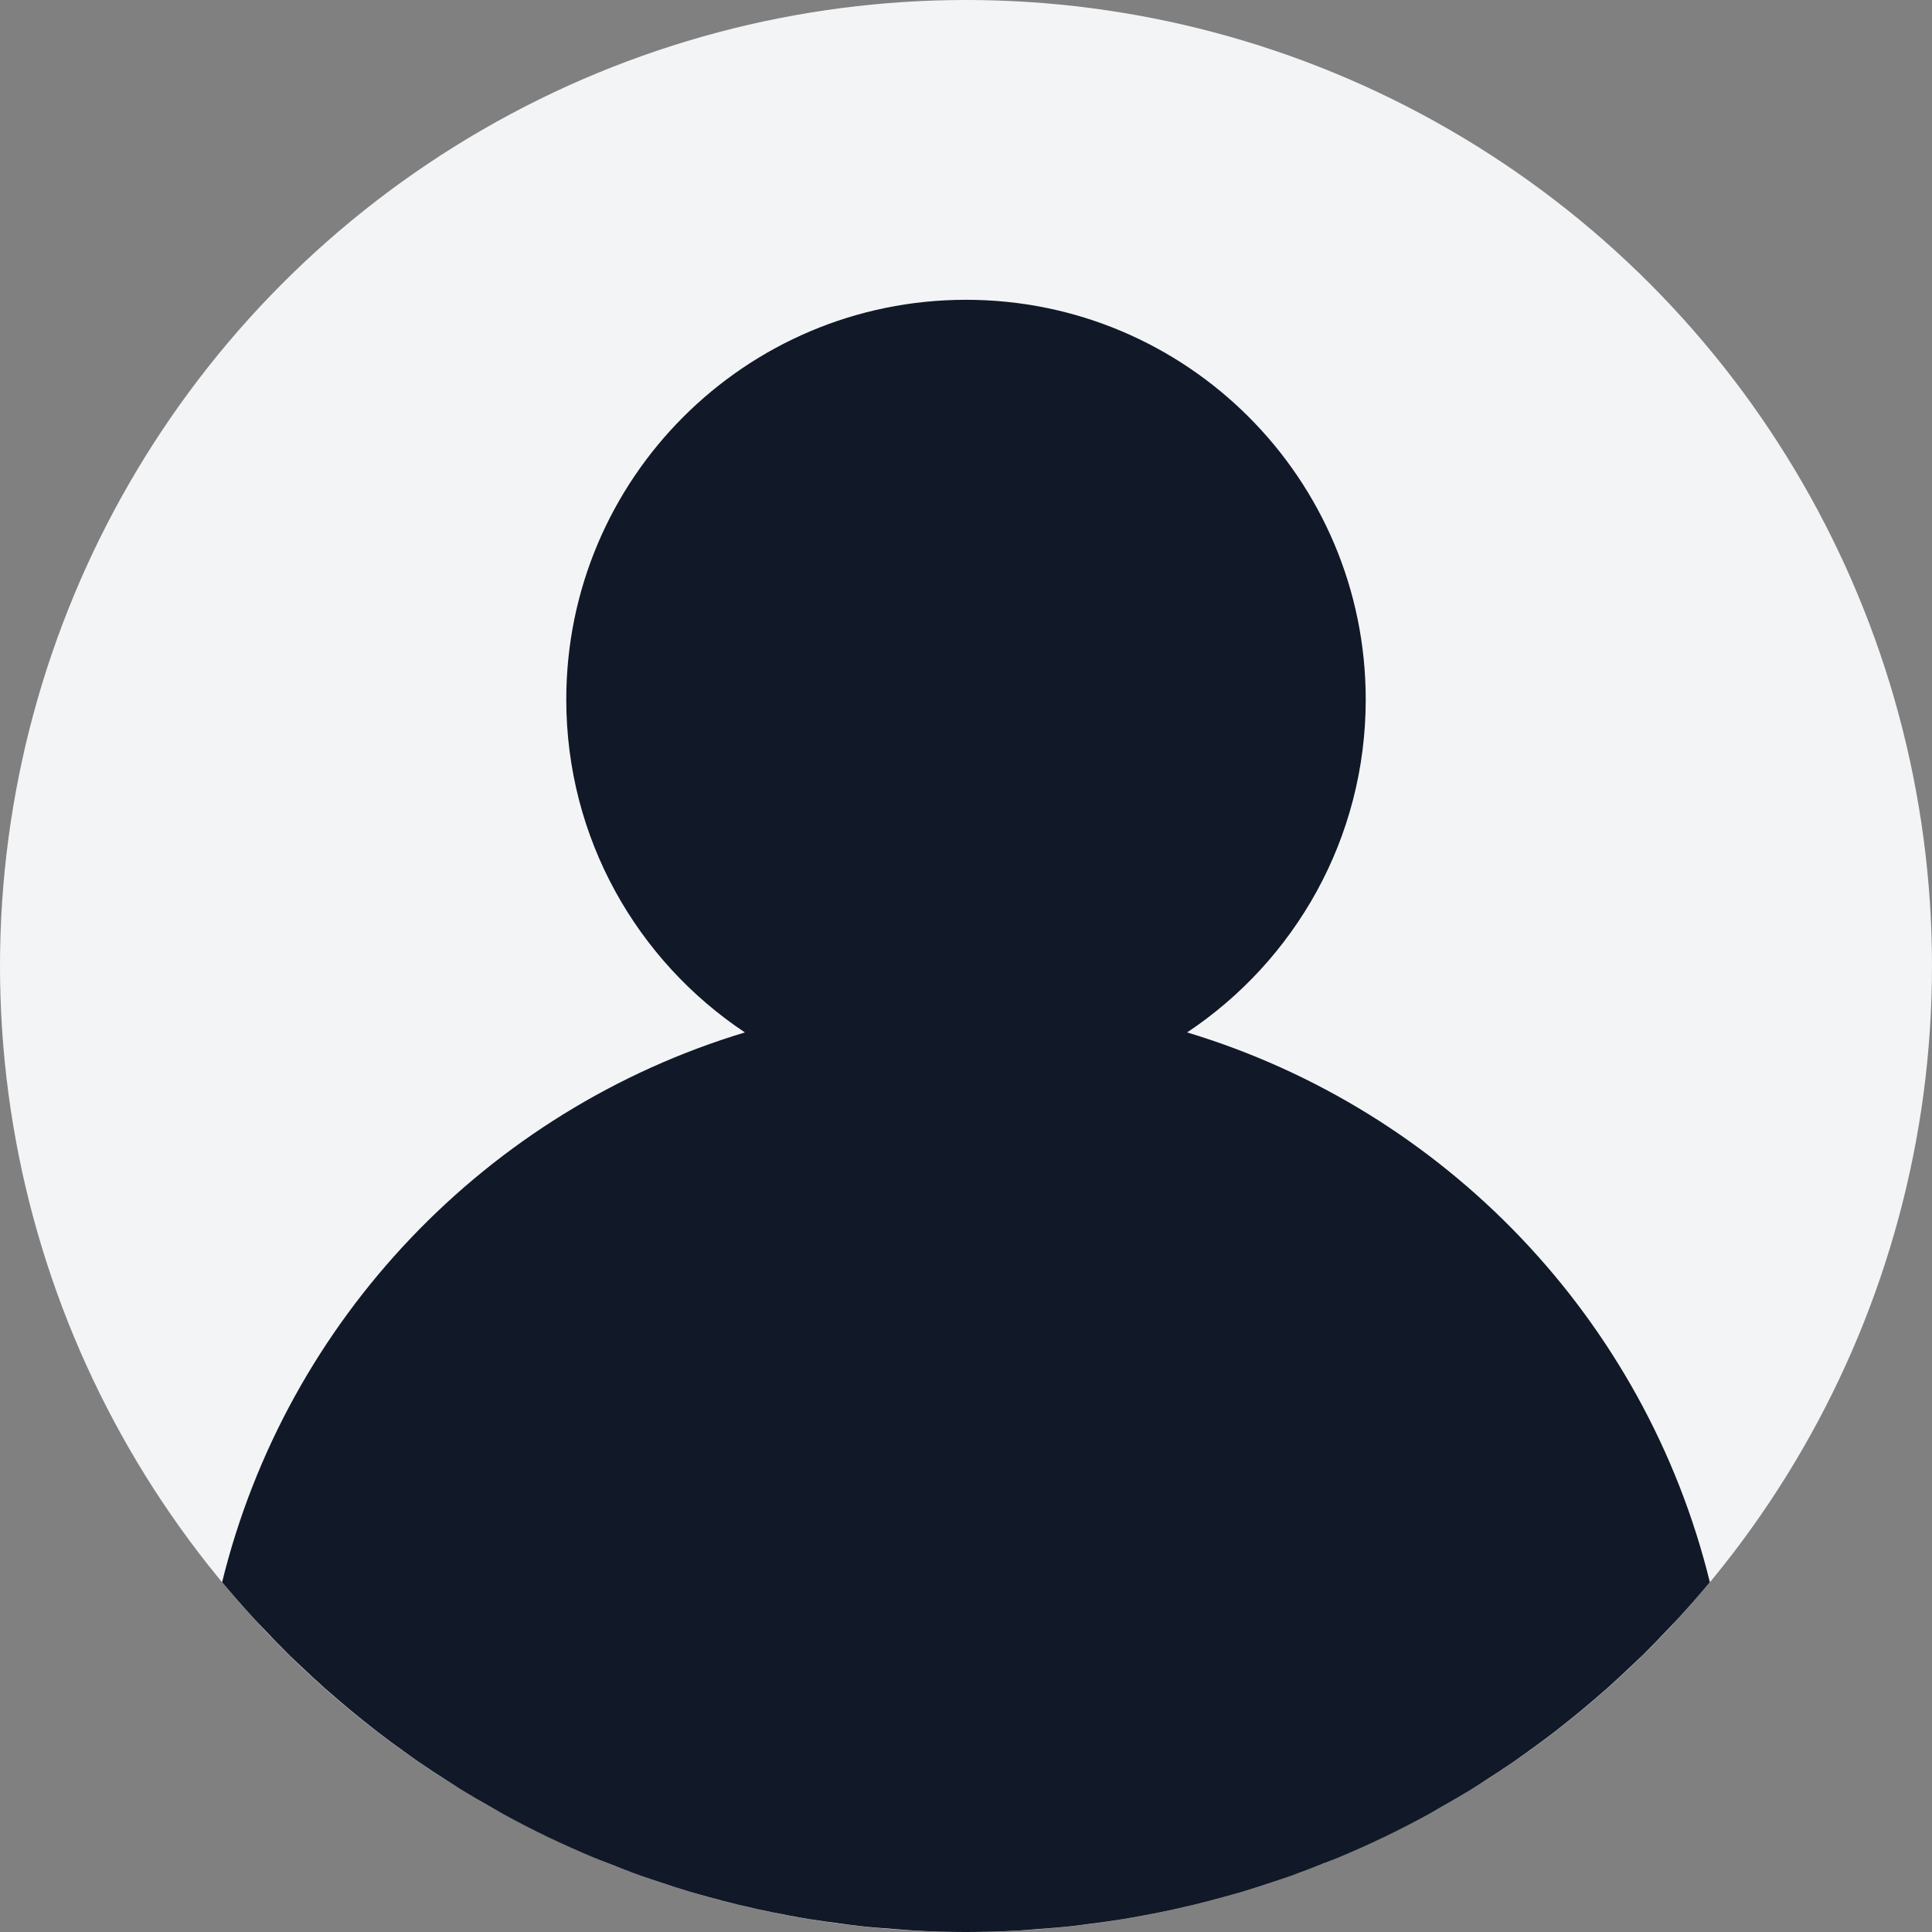 <?xml version="1.0"?>
<svg xmlns="http://www.w3.org/2000/svg" xmlns:xlink="http://www.w3.org/1999/xlink" xmlns:svgjs="http://svgjs.com/svgjs" version="1.1" width="512" height="512" x="0" y="0" viewBox="0 0 464 464" style="enable-background:new 0 0 512 512" xml:space="preserve" class=""><rect x="0" y="0" width="464" height="464" fill="#808080" stroke="none"/><g>
<g xmlns="http://www.w3.org/2000/svg">
	<path style="" d="M305.872,451.92c-2.416,0.816-4.848,1.608-7.296,2.336   C301.032,453.52,303.456,452.728,305.872,451.92z" fill="#f3f4f6" data-original="#f9ede0" class=""/>
	<path style="" d="M317.992,447.472c-2.608,1.04-5.216,2.064-7.872,3.008   C312.776,449.528,315.392,448.512,317.992,447.472z" fill="#f3f4f6" data-original="#f9ede0" class=""/>
</g>
<circle xmlns="http://www.w3.org/2000/svg" style="" cx="232" cy="232" r="232" fill="#f3f4f6" data-original="#efece8" class=""/>
<g xmlns="http://www.w3.org/2000/svg">
	<path style="" d="M293.896,455.584c-2.368,0.656-4.752,1.28-7.16,1.864   C289.144,456.864,291.528,456.24,293.896,455.584z" fill="#f3f4f6" data-original="#f9ede0" class=""/>
	<path style="" d="M215.192,463.328c-2.832-0.2-5.656-0.416-8.448-0.72   C209.544,462.912,212.368,463.128,215.192,463.328z" fill="#f3f4f6" data-original="#f9ede0" class=""/>
	<path style="" d="M177.256,457.44c-2.4-0.584-4.784-1.208-7.16-1.864C172.472,456.24,174.856,456.864,177.256,457.44z   " fill="#f3f4f6" data-original="#f9ede0" class=""/>
	<path style="" d="M201.944,462c-2.536-0.328-5.064-0.672-7.576-1.08C196.872,461.328,199.408,461.664,201.944,462z" fill="#f3f4f6" data-original="#f9ede0" class=""/>
	<path style="" d="M232,464c-4.272,0-8.504-0.136-12.72-0.36C223.496,463.864,227.728,464,232,464z" fill="#f3f4f6" data-original="#f9ede0" class=""/>
	<path style="" d="M189.416,460.032c-2.432-0.448-4.856-0.928-7.256-1.456   C184.56,459.104,186.984,459.584,189.416,460.032z" fill="#f3f4f6" data-original="#f9ede0" class=""/>
	<path style="" d="M142.608,446.128c-3.608-1.512-7.176-3.096-10.688-4.776   C135.44,443.032,139.008,444.624,142.608,446.128z" fill="#f3f4f6" data-original="#f9ede0" class=""/>
	<path style="" d="M153.872,450.48c-2.648-0.952-5.264-1.968-7.872-3.008   C148.608,448.512,151.224,449.528,153.872,450.48z" fill="#f3f4f6" data-original="#f9ede0" class=""/>
	<path style="" d="M244.72,463.64c-4.216,0.224-8.448,0.36-12.72,0.36C236.272,464,240.504,463.864,244.72,463.64z" fill="#f3f4f6" data-original="#f9ede0" class=""/>
	<path style="" d="M257.256,462.608c-2.8,0.304-5.624,0.52-8.448,0.72   C251.632,463.128,254.456,462.912,257.256,462.608z" fill="#f3f4f6" data-original="#f9ede0" class=""/>
	<path style="" d="M281.848,458.576c-2.408,0.528-4.824,1.008-7.256,1.456   C277.016,459.584,279.44,459.104,281.848,458.576z" fill="#f3f4f6" data-original="#f9ede0" class=""/>
	<path style="" d="M269.64,460.912c-2.512,0.408-5.04,0.752-7.576,1.08   C264.592,461.664,267.128,461.328,269.64,460.912z" fill="#f3f4f6" data-original="#f9ede0" class=""/>
	<path style="" d="M332.032,441.368c-3.496,1.672-7.048,3.256-10.64,4.76   C324.984,444.624,328.536,443.048,332.032,441.368z" fill="#f3f4f6" data-original="#f9ede0" class=""/>
	<path style="" d="M165.424,454.256c-2.456-0.736-4.88-1.528-7.296-2.336   C160.544,452.728,162.968,453.52,165.424,454.256z" fill="#f3f4f6" data-original="#f9ede0" class=""/>
	<path style="" d="M321.392,446.128c-1.12,0.472-2.264,0.888-3.392,1.336   C319.12,447.016,320.264,446.6,321.392,446.128z" fill="#f3f4f6" data-original="#f9ede0" class=""/>
	<path style="" d="M332.352,441.224c-0.104,0.048-0.216,0.096-0.32,0.144   C332.136,441.32,332.248,441.28,332.352,441.224z" fill="#f3f4f6" data-original="#f9ede0" class=""/>
	<path style="" d="M182.152,458.576c-1.64-0.36-3.272-0.736-4.896-1.128   C178.88,457.84,180.512,458.216,182.152,458.576z" fill="#f3f4f6" data-original="#f9ede0" class=""/>
	<path style="" d="M194.36,460.912c-1.656-0.272-3.304-0.576-4.952-0.88   C191.064,460.336,192.704,460.648,194.36,460.912z" fill="#f3f4f6" data-original="#f9ede0" class=""/>
	<path style="" d="M219.28,463.64c-1.368-0.072-2.728-0.216-4.088-0.312C216.56,463.424,217.912,463.568,219.28,463.64   z" fill="#f3f4f6" data-original="#f9ede0" class=""/>
	<path style="" d="M206.744,462.608c-1.608-0.176-3.2-0.4-4.8-0.608C203.544,462.208,205.136,462.432,206.744,462.608z   " fill="#f3f4f6" data-original="#f9ede0" class=""/>
	<path style="" d="M131.928,441.352c-0.088-0.04-0.184-0.08-0.272-0.12   C131.744,441.272,131.84,441.312,131.928,441.352z" fill="#f3f4f6" data-original="#f9ede0" class=""/>
	<path style="" d="M248.808,463.328c-1.368,0.096-2.72,0.24-4.088,0.312   C246.088,463.568,247.44,463.424,248.808,463.328z" fill="#f3f4f6" data-original="#f9ede0" class=""/>
	<path style="" d="M298.576,454.256c-1.552,0.464-3.112,0.896-4.68,1.328   C295.464,455.152,297.024,454.72,298.576,454.256z" fill="#f3f4f6" data-original="#f9ede0" class=""/>
	<path style="" d="M310.128,450.48c-1.408,0.504-2.832,0.96-4.248,1.44C307.296,451.44,308.72,450.984,310.128,450.48z   " fill="#f3f4f6" data-original="#f9ede0" class=""/>
	<path style="" d="M146.008,447.472c-1.128-0.448-2.272-0.872-3.392-1.336   C143.736,446.6,144.88,447.016,146.008,447.472z" fill="#f3f4f6" data-original="#f9ede0" class=""/>
	<path style="" d="M158.128,451.92c-1.416-0.48-2.848-0.936-4.248-1.44C155.28,450.984,156.704,451.44,158.128,451.92z   " fill="#f3f4f6" data-original="#f9ede0" class=""/>
	<path style="" d="M262.056,462c-1.6,0.208-3.192,0.44-4.8,0.608C258.864,462.432,260.456,462.208,262.056,462z" fill="#f3f4f6" data-original="#f9ede0" class=""/>
	<path style="" d="M286.744,457.44c-1.624,0.392-3.256,0.768-4.896,1.128   C283.488,458.216,285.12,457.84,286.744,457.44z" fill="#f3f4f6" data-original="#f9ede0" class=""/>
	<path style="" d="M274.584,460.032c-1.648,0.304-3.288,0.616-4.952,0.88   C271.296,460.648,272.936,460.336,274.584,460.032z" fill="#f3f4f6" data-original="#f9ede0" class=""/>
	<path style="" d="M170.104,455.584c-1.56-0.432-3.128-0.864-4.68-1.328   C166.976,454.72,168.536,455.152,170.104,455.584z" fill="#f3f4f6" data-original="#f9ede0" class=""/>
</g>
<path xmlns="http://www.w3.org/2000/svg" style="" d="M285.104,247.952C310.952,230.744,328,201.376,328,168c0-53.016-42.984-96-96-96s-96,42.984-96,96  c0,33.376,17.048,62.744,42.896,79.952c0,0,0.008,0.008,0.016,0.008c-0.008,0-0.008-0.008-0.008-0.008  c-61.872,18.648-110.048,68.864-125.56,132.04L53.352,380c2.528,3.048,5.152,6.024,7.832,8.944c0.648,0.712,1.328,1.392,1.992,2.088  c2.064,2.192,4.152,4.352,6.296,6.464c0.888,0.872,1.792,1.712,2.696,2.568c1.984,1.888,3.992,3.752,6.04,5.568  c1.016,0.896,2.048,1.784,3.072,2.664c2.008,1.72,4.04,3.408,6.112,5.056c1.088,0.872,2.184,1.728,3.28,2.584  c2.096,1.616,4.224,3.184,6.376,4.72c1.112,0.792,2.208,1.6,3.336,2.376c2.272,1.568,4.584,3.072,6.912,4.56  c1.048,0.664,2.072,1.352,3.128,2.008c2.688,1.656,5.424,3.24,8.184,4.792c0.728,0.408,1.44,0.848,2.176,1.248  c3.568,1.952,7.192,3.824,10.872,5.592c0.088,0.04,0.184,0.08,0.272,0.12c3.512,1.68,7.08,3.272,10.688,4.776  c1.12,0.472,2.264,0.888,3.392,1.336c2.608,1.04,5.216,2.064,7.872,3.008c1.408,0.504,2.832,0.96,4.248,1.44  c2.416,0.816,4.848,1.608,7.296,2.336c1.552,0.464,3.112,0.896,4.68,1.328c2.368,0.656,4.752,1.28,7.16,1.864  c1.624,0.392,3.256,0.768,4.896,1.128c2.408,0.528,4.824,1.008,7.256,1.456c1.648,0.304,3.288,0.616,4.952,0.88  c2.512,0.408,5.04,0.752,7.576,1.08c1.6,0.208,3.192,0.44,4.8,0.608c2.8,0.304,5.624,0.52,8.448,0.72  c1.368,0.096,2.72,0.24,4.088,0.312c4.216,0.24,8.448,0.376,12.72,0.376s8.504-0.136,12.72-0.36  c1.368-0.072,2.728-0.216,4.088-0.312c2.832-0.2,5.656-0.416,8.448-0.72c1.608-0.176,3.2-0.4,4.8-0.608  c2.536-0.328,5.064-0.672,7.576-1.08c1.656-0.272,3.304-0.576,4.952-0.88c2.432-0.448,4.856-0.928,7.256-1.456  c1.64-0.36,3.272-0.736,4.896-1.128c2.4-0.584,4.784-1.208,7.16-1.864c1.56-0.432,3.128-0.864,4.68-1.328  c2.456-0.736,4.88-1.528,7.296-2.336c1.416-0.48,2.848-0.936,4.248-1.44c2.648-0.952,5.264-1.968,7.872-3.008  c1.128-0.448,2.272-0.872,3.392-1.336c3.592-1.504,7.144-3.08,10.64-4.76c0.104-0.048,0.216-0.096,0.32-0.144  c3.68-1.768,7.304-3.64,10.872-5.592c0.736-0.4,1.448-0.84,2.176-1.248c2.76-1.552,5.496-3.136,8.184-4.792  c1.056-0.648,2.088-1.336,3.128-2.008c2.328-1.488,4.64-3,6.912-4.56c1.12-0.776,2.224-1.576,3.336-2.376  c2.152-1.544,4.28-3.112,6.376-4.72c1.104-0.848,2.192-1.712,3.28-2.584c2.064-1.648,4.104-3.336,6.112-5.056  c1.032-0.88,2.064-1.768,3.072-2.664c2.048-1.816,4.056-3.68,6.04-5.568c0.896-0.856,1.808-1.704,2.696-2.568  c2.144-2.112,4.24-4.272,6.296-6.464c0.656-0.704,1.336-1.384,1.992-2.088c2.68-2.92,5.304-5.896,7.832-8.944l0.008-0.008  C395.152,316.816,346.976,266.6,285.104,247.952z" fill="#111827" data-original="#c6c3bd" class=""/>
<g xmlns="http://www.w3.org/2000/svg">
</g>
<g xmlns="http://www.w3.org/2000/svg">
</g>
<g xmlns="http://www.w3.org/2000/svg">
</g>
<g xmlns="http://www.w3.org/2000/svg">
</g>
<g xmlns="http://www.w3.org/2000/svg">
</g>
<g xmlns="http://www.w3.org/2000/svg">
</g>
<g xmlns="http://www.w3.org/2000/svg">
</g>
<g xmlns="http://www.w3.org/2000/svg">
</g>
<g xmlns="http://www.w3.org/2000/svg">
</g>
<g xmlns="http://www.w3.org/2000/svg">
</g>
<g xmlns="http://www.w3.org/2000/svg">
</g>
<g xmlns="http://www.w3.org/2000/svg">
</g>
<g xmlns="http://www.w3.org/2000/svg">
</g>
<g xmlns="http://www.w3.org/2000/svg">
</g>
<g xmlns="http://www.w3.org/2000/svg">
</g>
</g></svg>
